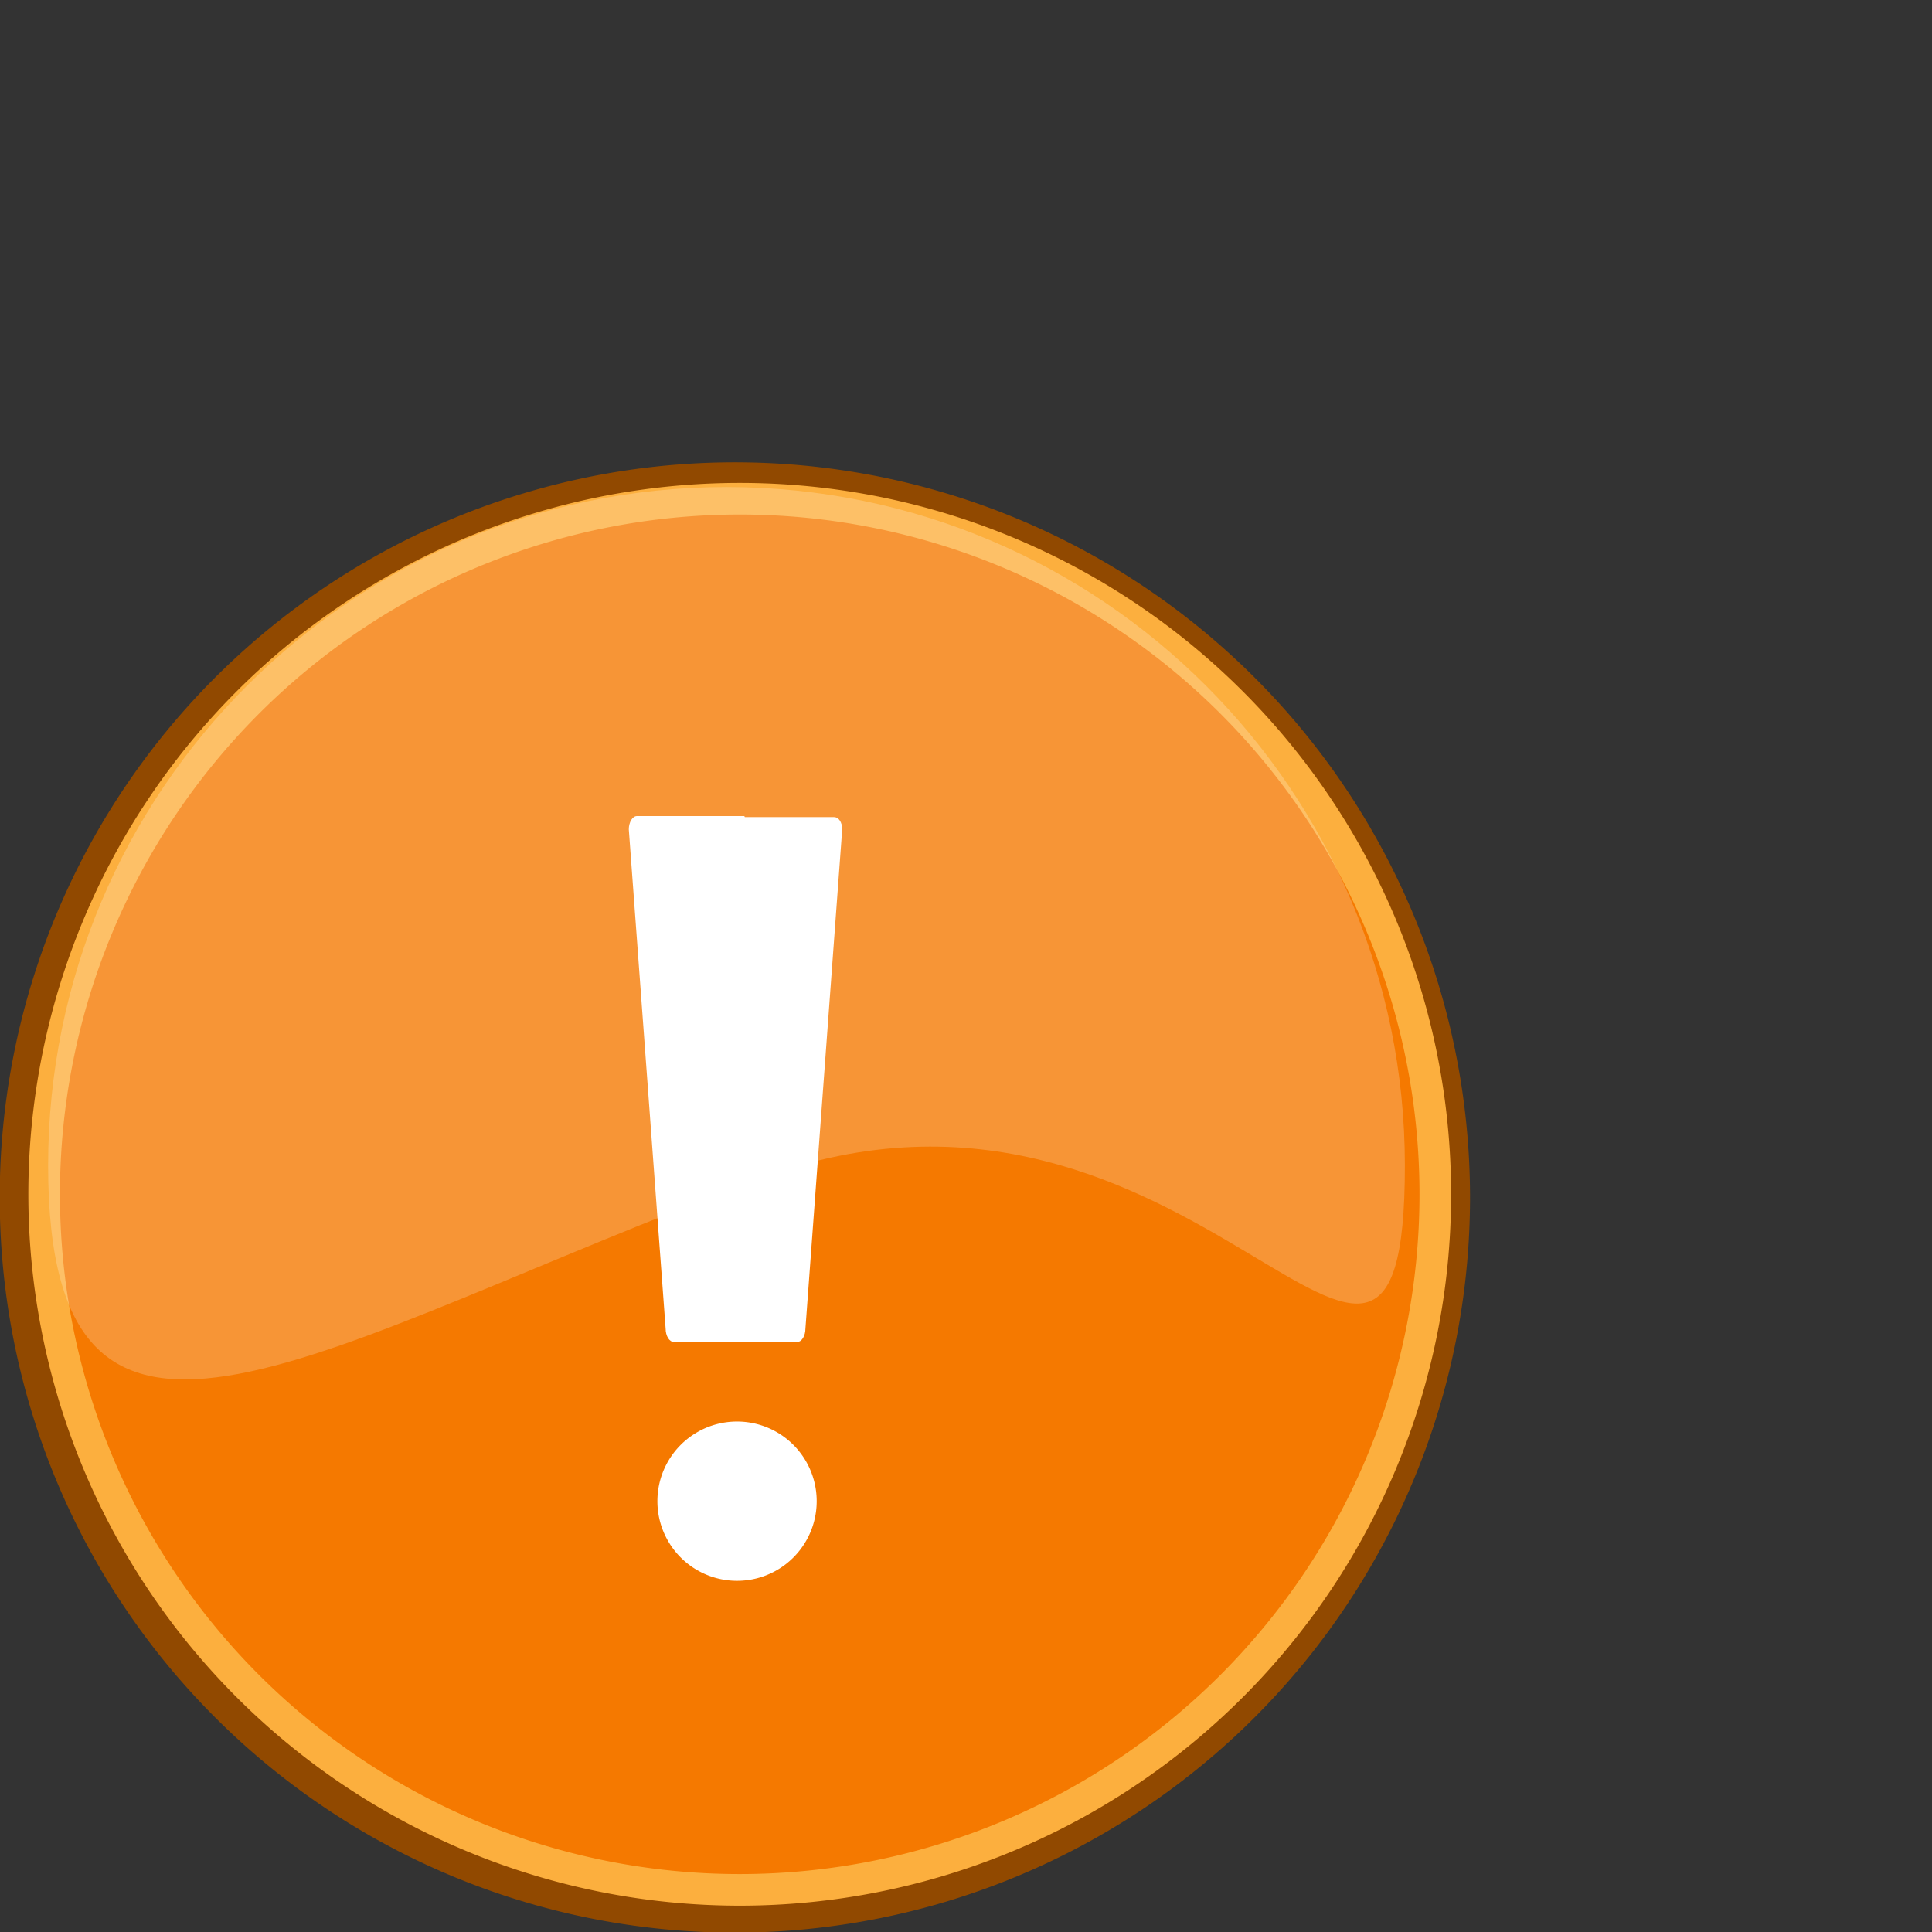 <?xml version="1.0" encoding="UTF-8" standalone="no"?>
<svg
   xmlns:dc="http://purl.org/dc/elements/1.1/"
   xmlns:cc="http://creativecommons.org/ns#"
   xmlns:rdf="http://www.w3.org/1999/02/22-rdf-syntax-ns#"
   xmlns:svg="http://www.w3.org/2000/svg"
   xmlns="http://www.w3.org/2000/svg"
   xmlns:xlink="http://www.w3.org/1999/xlink"
   xmlns:sodipodi="http://sodipodi.sourceforge.net/DTD/sodipodi-0.dtd"
   xmlns:inkscape="http://www.inkscape.org/namespaces/inkscape"
   id="svg1800"
   height="48"
   width="48"
   version="1.0"
   inkscape:version="0.48.3.1 r9886"
   sodipodi:docname="Emblem-important.svg"
   inkscape:export-filename="/home/glic3rinu/orchestra/django-orchestra/orchestra/static/orchestra/icons/Emblem-important.png"
   inkscape:export-xdpi="45"
   inkscape:export-ydpi="45">
  <rect width="100%" height="100%" fill="#333333" stroke="none"/>
  <sodipodi:namedview
     pagecolor="#ffffff"
     bordercolor="#666666"
     borderopacity="1"
     objecttolerance="10"
     gridtolerance="10"
     guidetolerance="10"
     inkscape:pageopacity="0"
     inkscape:pageshadow="2"
     inkscape:window-width="1280"
     inkscape:window-height="744"
     id="namedview14"
     showgrid="false"
     inkscape:zoom="13.906433"
     inkscape:cx="3.5418601"
     inkscape:cy="18.96013"
     inkscape:window-x="0"
     inkscape:window-y="27"
     inkscape:window-maximized="1"
     inkscape:current-layer="svg1800" />
  <defs
     id="defs3">
    <radialGradient
       id="radialGradient3107"
       gradientUnits="userSpaceOnUse"
       cy="25.531"
       cx="17.312"
       gradientTransform="matrix(1,0,0,0.352,0,16.554)"
       r="9.688">
      <stop
         id="stop3103"
         offset="0" />
      <stop
         id="stop3105"
         stop-opacity="0"
         offset="1" />
    </radialGradient>
    <radialGradient
       inkscape:collect="always"
       xlink:href="#radialGradient3107"
       id="radialGradient2999"
       gradientUnits="userSpaceOnUse"
       gradientTransform="matrix(2.183,0,0,0.768,-13.504,21.786)"
       cx="17.312"
       cy="25.531"
       r="9.688" />
  </defs>
  <g
     id="g3001"
     transform="matrix(0.859,0,0,0.859,-2.614,11.365)">
    <path
       id="path1650"
       d="m 45.088,21.404 a 20.79,20.79 0 0 1 -41.581,0 20.79,20.79 0 1 1 41.581,0 z"
       inkscape:connector-curvature="0"
       style="fill:#f57900;stroke:#914900;stroke-width:0.945;stroke-linecap:round;stroke-linejoin:round" />
    <path
       id="path3392"
       d="m 44.556,21.312 a 20.118,20.118 0 0 1 -40.236,0 20.118,20.118 0 1 1 40.236,0 z"
       inkscape:connector-curvature="0"
       style="fill:none;stroke:#fcaf3e;stroke-width:0.914;stroke-linecap:round;stroke-linejoin:round" />
    <path
       id="rect1872"
       d="m 21.465,10.373 c -0.128,0 -0.235,0.175 -0.235,0.384 l 1.065,14.441 c 0,0.209 0.107,0.384 0.235,0.384 0,0 0.841,0.012 1.534,0 0.228,-0.004 0.298,0.02 0.505,0 0.693,0.012 1.534,0 1.534,0 0.128,0 0.235,-0.175 0.235,-0.384 l 1.064,-14.441 c 0,-0.209 -0.106,-0.354 -0.234,-0.354 h -2.581 c -0.009,-0.002 -0.008,-0.03 -0.018,-0.03 h -3.104 z"
       inkscape:connector-curvature="0"
       style="fill:#ffffff" />
    <path
       id="path2062"
       d="m 26.664,30.188 a 2.303,2.303 0 0 1 -4.607,0 2.303,2.303 0 1 1 4.607,0 z"
       inkscape:connector-curvature="0"
       style="fill:#ffffff" />
    <path
       id="path3068"
       d="m 43.676,20.477 c 0,10.83 -6.052,-4.306 -18.674,0.386 C 12.279,25.593 4.435,31.307 4.435,20.477 4.435,9.646 13.225,0.856 24.056,0.856 c 10.83,10e-5 19.62,8.79 19.62,19.621 z"
       inkscape:connector-curvature="0"
       style="fill:#fffeff;fill-opacity:0.214" />
  </g>
</svg>
